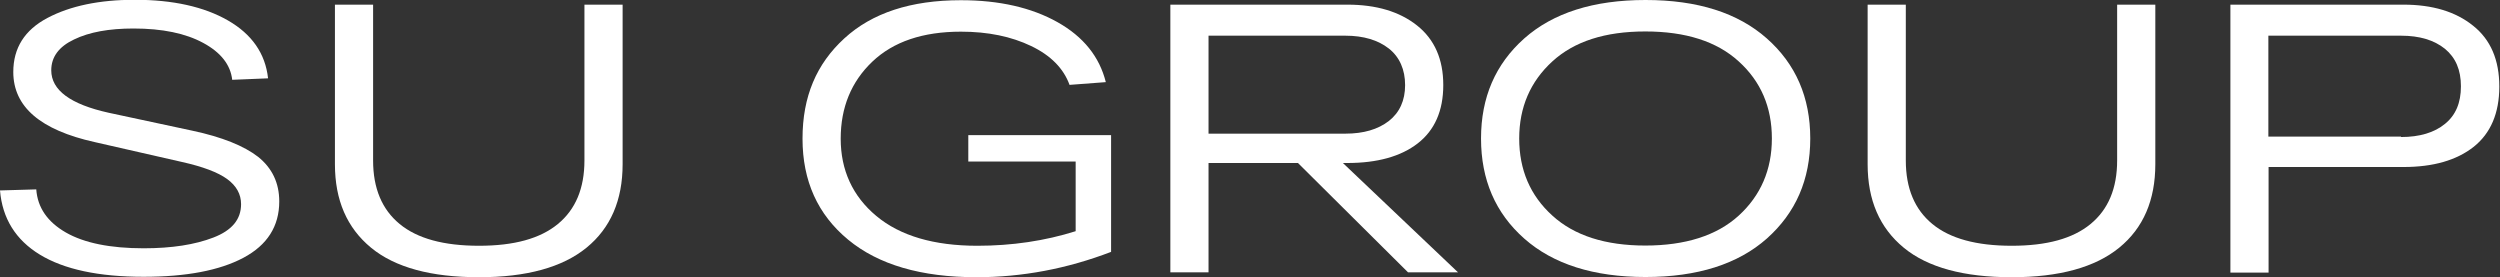 <svg width="361" height="40" viewBox="0 0 361 40" fill="none" xmlns="http://www.w3.org/2000/svg">
<rect x="0" y="0" width="361" height="40" fill="#333333" stroke="none"/>
<g clip-path="url(#clip0_430_1875)">
<path d="M5.238 27.347C5.421 29.969 6.853 32.042 9.502 33.567C12.152 35.091 15.928 35.853 20.74 35.853C24.791 35.853 28.141 35.335 30.821 34.298C33.501 33.262 34.811 31.677 34.811 29.481C34.811 28.049 34.141 26.829 32.801 25.853C31.461 24.878 29.268 24.055 26.253 23.384L13.675 20.518C5.848 18.78 1.919 15.427 1.919 10.396C1.919 6.92 3.563 4.329 6.853 2.591C10.142 0.853 14.345 -0.031 19.461 -0.031C24.974 -0.031 29.481 0.975 32.923 2.957C36.364 4.939 38.313 7.713 38.709 11.311L33.532 11.524C33.288 9.359 31.887 7.561 29.329 6.189C26.801 4.817 23.451 4.116 19.279 4.116C15.746 4.116 12.883 4.634 10.69 5.701C8.497 6.738 7.401 8.231 7.401 10.152C7.401 13.018 10.172 15.061 15.685 16.28L27.776 18.872C32.07 19.786 35.237 21.067 37.278 22.652C39.288 24.268 40.324 26.402 40.324 29.085C40.324 32.683 38.587 35.396 35.146 37.225C31.704 39.055 26.892 39.969 20.74 39.969C14.253 39.969 9.259 38.902 5.756 36.768C2.254 34.634 0.335 31.524 0 27.5L5.238 27.347Z" fill="white"/>
<path d="M84.393 0.671H89.906V23.72C89.906 28.903 88.17 32.927 84.698 35.762C81.226 38.598 76.048 40.031 69.165 40.031C62.282 40.031 57.044 38.628 53.572 35.762C50.1 32.897 48.364 28.903 48.364 23.72V0.671H53.876V23.171C53.876 27.195 55.156 30.244 57.714 32.348C60.272 34.451 64.079 35.488 69.165 35.488C74.251 35.488 77.997 34.451 80.556 32.348C83.114 30.244 84.393 27.195 84.393 23.171V0.671Z" fill="white"/>
<path d="M139.853 19.512H160.441V36.372C154.076 38.811 147.589 40.03 141.01 40.03C133.031 40.03 126.848 38.231 122.463 34.603C118.077 30.975 115.884 26.128 115.884 20.03C115.884 13.933 117.894 9.238 121.915 5.549C125.935 1.86 131.539 0.03 138.757 0.03C144.3 0.03 148.959 1.097 152.705 3.201C156.452 5.305 158.766 8.201 159.68 11.86L154.441 12.256C153.589 9.908 151.761 8.018 148.898 6.646C146.036 5.274 142.686 4.573 138.757 4.573C133.275 4.573 129.011 6.006 125.965 8.902C122.92 11.799 121.397 15.518 121.397 20.03C121.397 24.543 123.102 28.323 126.544 31.189C129.985 34.055 134.858 35.488 141.132 35.488C146.127 35.488 150.878 34.786 155.325 33.384V23.323H139.823V19.512H139.853Z" fill="white"/>
<path d="M203.323 39.329L187.425 23.537H174.512V39.329H168.999V0.671H194.552C198.755 0.671 202.105 1.677 204.633 3.689C207.16 5.701 208.409 8.567 208.409 12.287C208.409 16.006 207.16 18.811 204.724 20.701C202.288 22.592 198.876 23.537 194.582 23.537H193.912L210.541 39.329H203.353H203.323ZM174.512 5.153V19.299H194.278C196.897 19.299 198.968 18.689 200.552 17.47C202.105 16.25 202.897 14.512 202.897 12.287C202.897 10.061 202.105 8.232 200.552 7.012C198.998 5.793 196.897 5.153 194.278 5.153H174.512Z" fill="white"/>
<path d="M220.104 34.451C215.932 30.762 213.861 25.945 213.861 20C213.861 14.055 215.932 9.268 220.104 5.549C224.277 1.86 230.094 0 237.616 0C245.139 0 250.956 1.86 255.128 5.549C259.301 9.238 261.402 14.055 261.402 20C261.402 25.945 259.301 30.732 255.128 34.451C250.956 38.14 245.108 40 237.616 40C230.124 40 224.277 38.14 220.104 34.451ZM224.155 8.872C220.987 11.768 219.373 15.488 219.373 20C219.373 24.512 220.957 28.232 224.155 31.128C227.322 34.024 231.83 35.457 237.586 35.457C243.342 35.457 247.91 34.024 251.078 31.128C254.245 28.232 255.859 24.512 255.859 20C255.859 15.488 254.276 11.768 251.078 8.872C247.91 5.976 243.403 4.543 237.586 4.543C231.769 4.543 227.322 5.976 224.155 8.872Z" fill="white"/>
<path d="M305.715 0.671H311.228V23.72C311.228 28.903 309.492 32.927 306.02 35.762C302.548 38.598 297.371 40.031 290.488 40.031C283.605 40.031 278.366 38.628 274.894 35.762C271.422 32.897 269.686 28.903 269.686 23.72V0.671H275.199V23.171C275.199 27.195 276.478 30.244 279.036 32.348C281.595 34.451 285.401 35.488 290.488 35.488C295.574 35.488 299.32 34.451 301.878 32.348C304.436 30.244 305.715 27.195 305.715 23.171V0.671Z" fill="white"/>
<path d="M347.044 0.671C351.247 0.671 354.597 1.677 357.125 3.72C359.653 5.732 360.901 8.659 360.901 12.5C360.901 16.342 359.653 19.238 357.216 21.189C354.749 23.14 351.369 24.116 347.074 24.116H327.583V39.36H322.07V0.671H347.074H347.044ZM346.709 19.787C349.389 19.787 351.521 19.146 353.044 17.896C354.597 16.646 355.358 14.848 355.358 12.47C355.358 10.092 354.597 8.323 353.044 7.043C351.49 5.793 349.389 5.153 346.709 5.153H327.552V19.726H346.709V19.787Z" fill="white"/>
</g>
<defs>
<clipPath id="clip0_430_1875">
<rect width="360.901" height="40" fill="white"/>
</clipPath>
</defs>
</svg>

